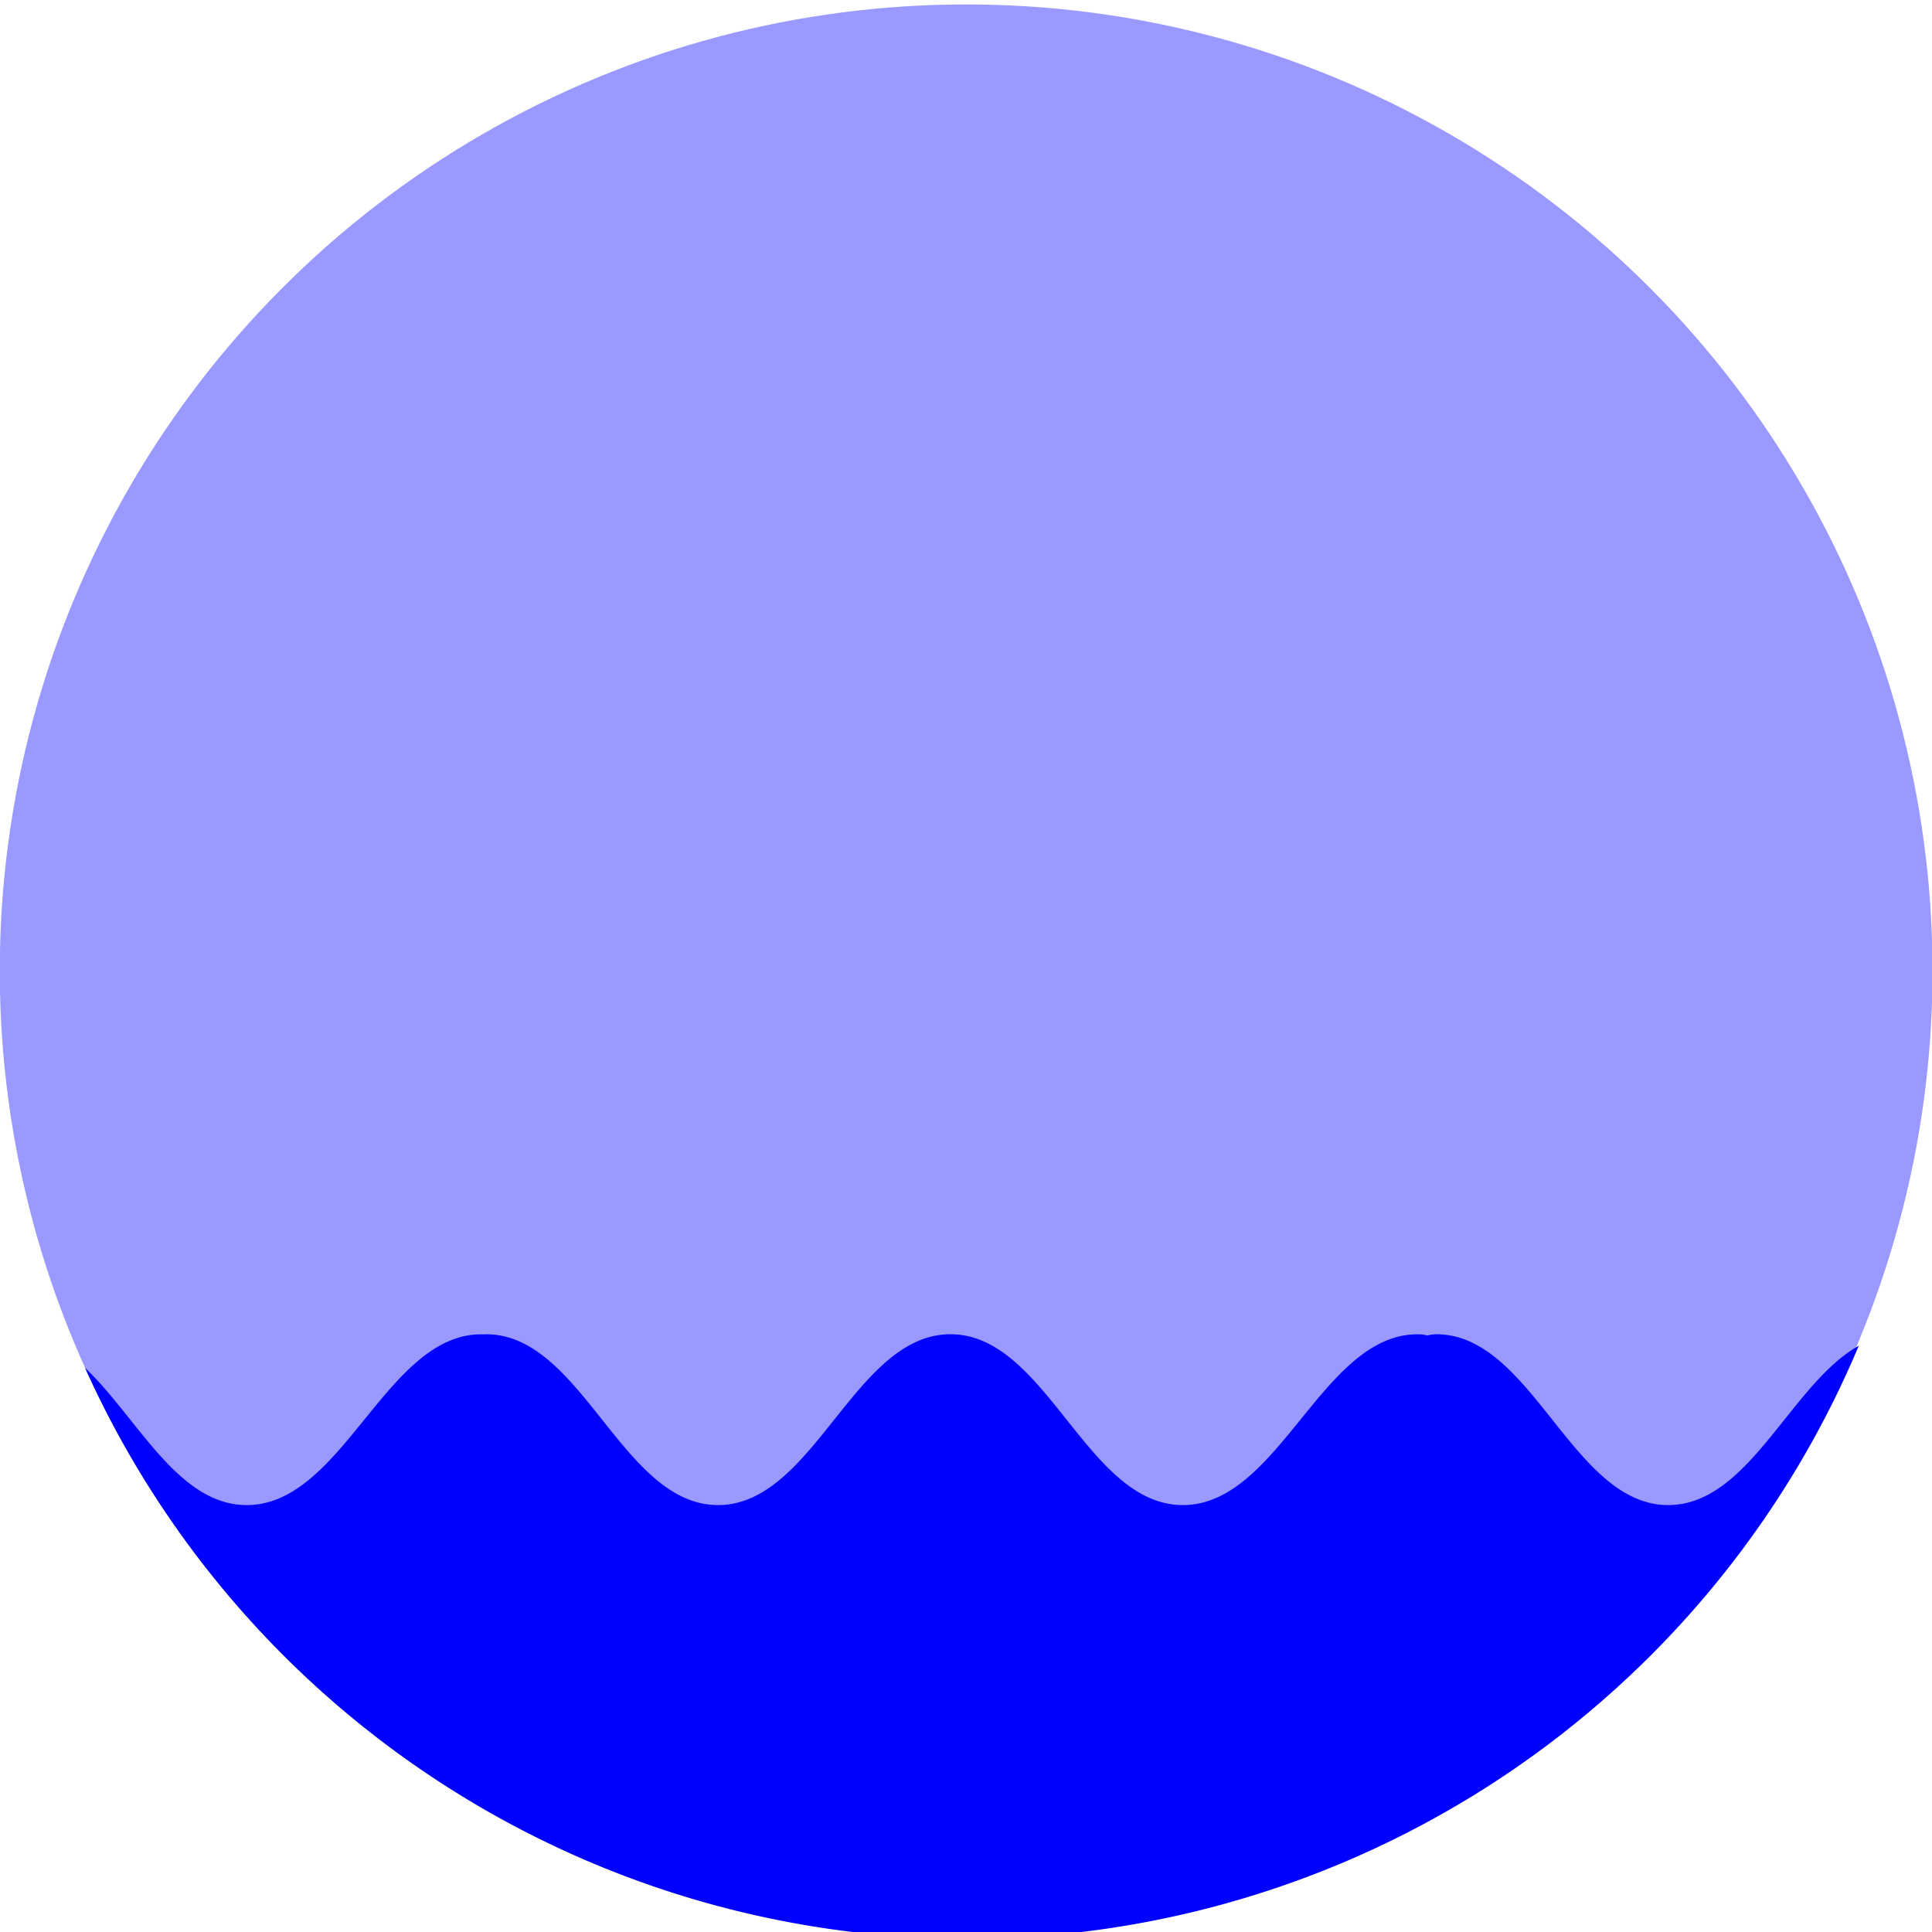 <?xml version="1.0" encoding="UTF-8" standalone="no"?>
<!-- Created with Inkscape (http://www.inkscape.org/) -->

<svg
   xmlns:dc="http://purl.org/dc/elements/1.1/"
   xmlns:cc="http://creativecommons.org/ns#"
   xmlns:rdf="http://www.w3.org/1999/02/22-rdf-syntax-ns#"
   xmlns:svg="http://www.w3.org/2000/svg"
   xmlns="http://www.w3.org/2000/svg"
   xmlns:sodipodi="http://sodipodi.sourceforge.net/DTD/sodipodi-0.dtd"
   xmlns:inkscape="http://www.inkscape.org/namespaces/inkscape"
   width="24mm"
   height="24mm"
   viewBox="0 0 24 24"
   version="1.1"
   id="svg8"
   inkscape:version="0.92.4 (5da689c313, 2019-01-14)"
   sodipodi:docname="low_tide.svg">
  <defs
     id="defs2" />
  <sodipodi:namedview
     id="base"
     pagecolor="#ffffff"
     bordercolor="#666666"
     borderopacity="1.0"
     inkscape:pageopacity="0.0"
     inkscape:pageshadow="2"
     inkscape:zoom="2.8"
     inkscape:cx="36.700305"
     inkscape:cy="109.01084"
     inkscape:document-units="mm"
     inkscape:current-layer="layer1"
     showgrid="false"
     showguides="true"
     inkscape:guide-bbox="true"
     inkscape:window-width="1920"
     inkscape:window-height="991"
     inkscape:window-x="-9"
     inkscape:window-y="-9"
     inkscape:window-maximized="1" />
  <g
     inkscape:label="Layer 1"
     inkscape:groupmode="layer"
     id="layer1"
     transform="translate(0,-273)"
     style="opacity:1">
    <g
       id="g845"
       transform="matrix(0.574,0,0,0.574,9.033,126.893)"
       style="stroke-width:1.743">
      <g
         style="fill:none;stroke:#000000;stroke-width:98.439;stroke-linejoin:round;stroke-miterlimit:4;stroke-dasharray:none;stroke-opacity:1"
         transform="matrix(0.012,0,0,-0.025,2.268,289.992)"
         id="g857" />
      <path
         id="path877"
         transform="matrix(0.265,0,0,0.265,0,273)"
         d="m -19.678,39.311 c -0.046,-3.8e-5 -0.094,0.012 -0.141,0.016 -0.015,-7.94e-4 -0.032,-0.004 -0.047,-0.008 -7.963,-0.263 -11.445,13.992 -19.412,13.943 -5.614,-0.034 -8.883,-7.156 -13.162,-11.207 A 79.044,79.044 0 0 0 19.547,88.688 79.044,79.044 0 0 0 92.416,40.25 C 86.831,43.378 83.461,53.265 76.85,53.262 69.011,53.254 65.759,39.322 57.92,39.311 c -0.237,-2.65e-4 -0.485,0.039 -0.734,0.098 -0.203,-0.051 -0.404,-0.083 -0.6,-0.09 C 48.623,39.055 45.141,53.311 37.174,53.262 29.335,53.214 26.081,39.314 18.242,39.311 10.387,39.303 7.107,53.265 -0.748,53.262 -8.587,53.254 -11.839,39.322 -19.678,39.311 Z"
         style="fill:#0000ff;fill-opacity:1;stroke:none;stroke-width:1.743px;stroke-linecap:butt;stroke-linejoin:miter;stroke-opacity:1"
         inkscape:connector-curvature="0" />
      <g
         inkscape:label="Layer 1"
         id="layer1-4"
         transform="translate(-30.575,-23.758)"
         style="stroke-width:1.743" />
      <circle
         r="20.914"
         cy="275.552"
         cx="5.172"
         id="path829"
         style="opacity:0.4;fill:#0000ff;fill-opacity:1;stroke:none;stroke-width:1.743;stroke-linecap:round;stroke-linejoin:round;stroke-miterlimit:4;stroke-dasharray:none;stroke-dashoffset:0;stroke-opacity:1;paint-order:fill markers stroke" />
    </g>
  </g>
</svg>
